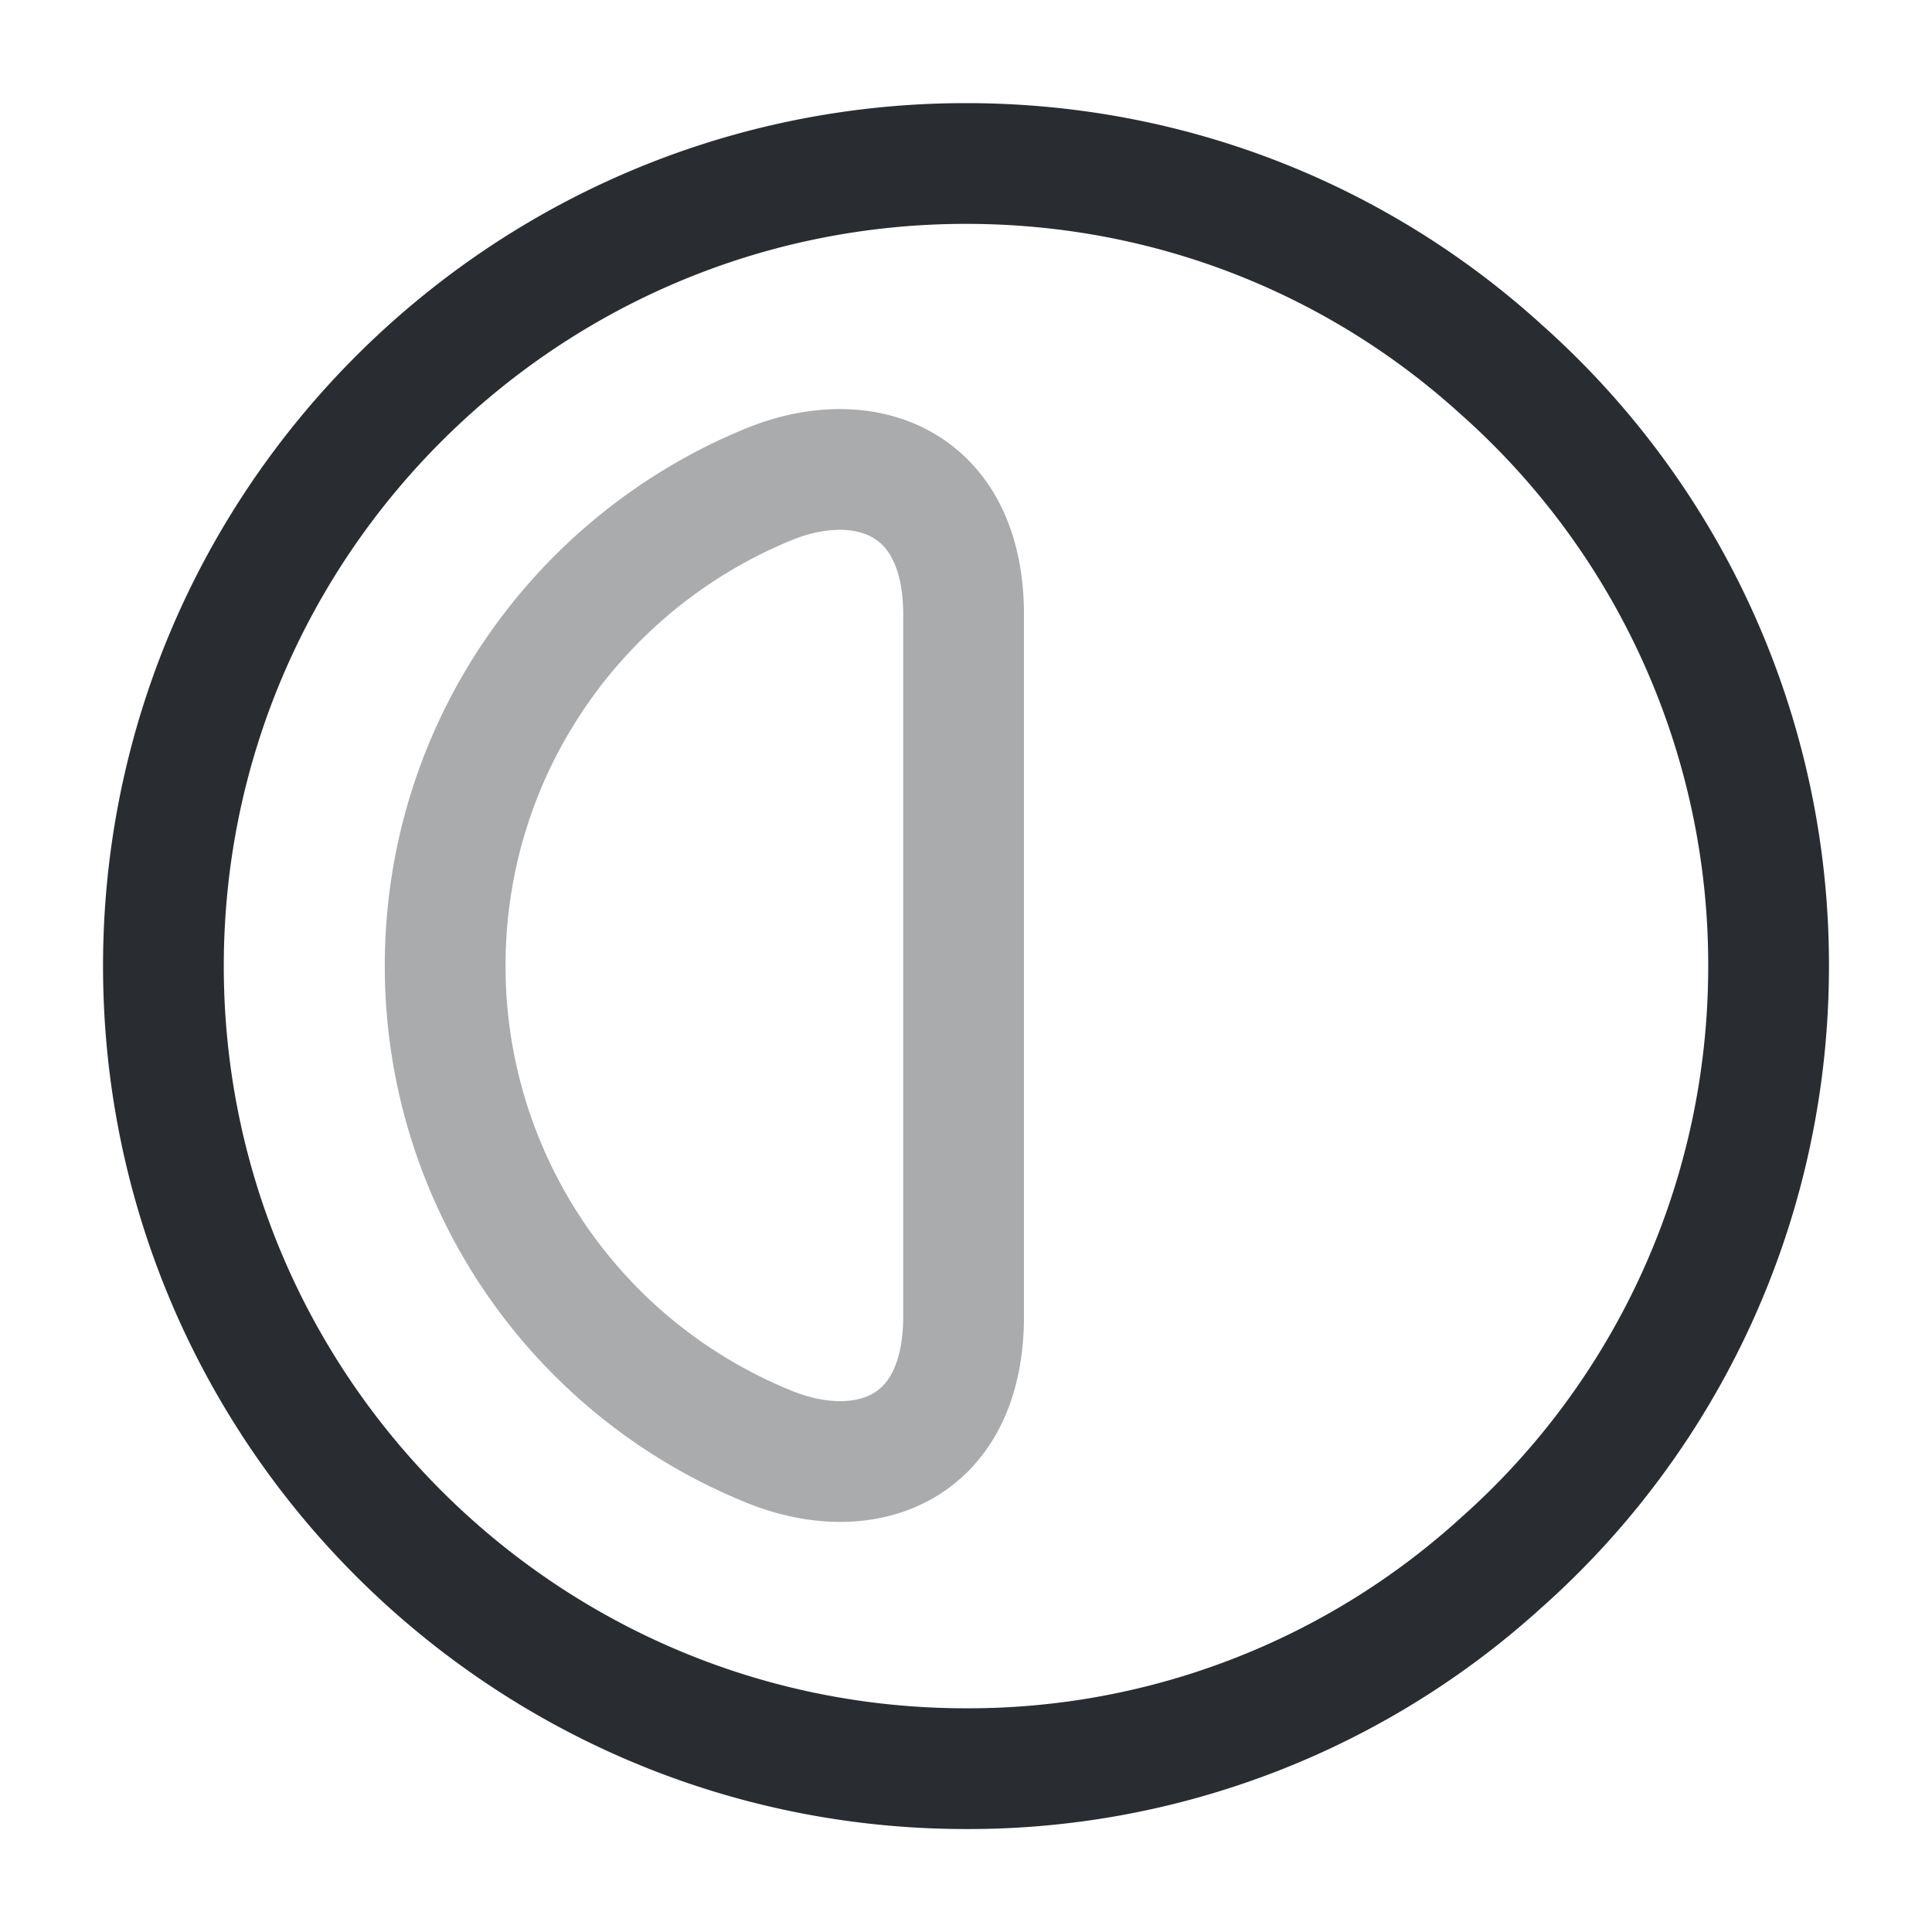 <svg width="24" height="24" fill="none" xmlns="http://www.w3.org/2000/svg"><path d="M21.97 12.001c0 2.94-1.28 5.6-3.32 7.41a9.836 9.836 0 0 1-6.65 2.56c-5.5 0-9.97-4.47-9.97-9.97 0-5.5 4.47-9.97 9.97-9.97 2.56 0 4.89.96 6.65 2.56a9.89 9.89 0 0 1 3.32 7.41Z" stroke="#292D32" stroke-width="1.5" stroke-linecap="round" stroke-linejoin="round"/><path opacity=".4" d="M11.97 16.388c-.02 1.65-1.25 2.05-2.4 1.59a6.439 6.439 0 0 1-4.04-5.98c0-2.71 1.67-5.03 4.04-5.99 1.15-.46 2.38-.05 2.4 1.59v8.79Z" stroke="#292D32" stroke-width="1.5" stroke-linecap="round" stroke-linejoin="round"/></svg>